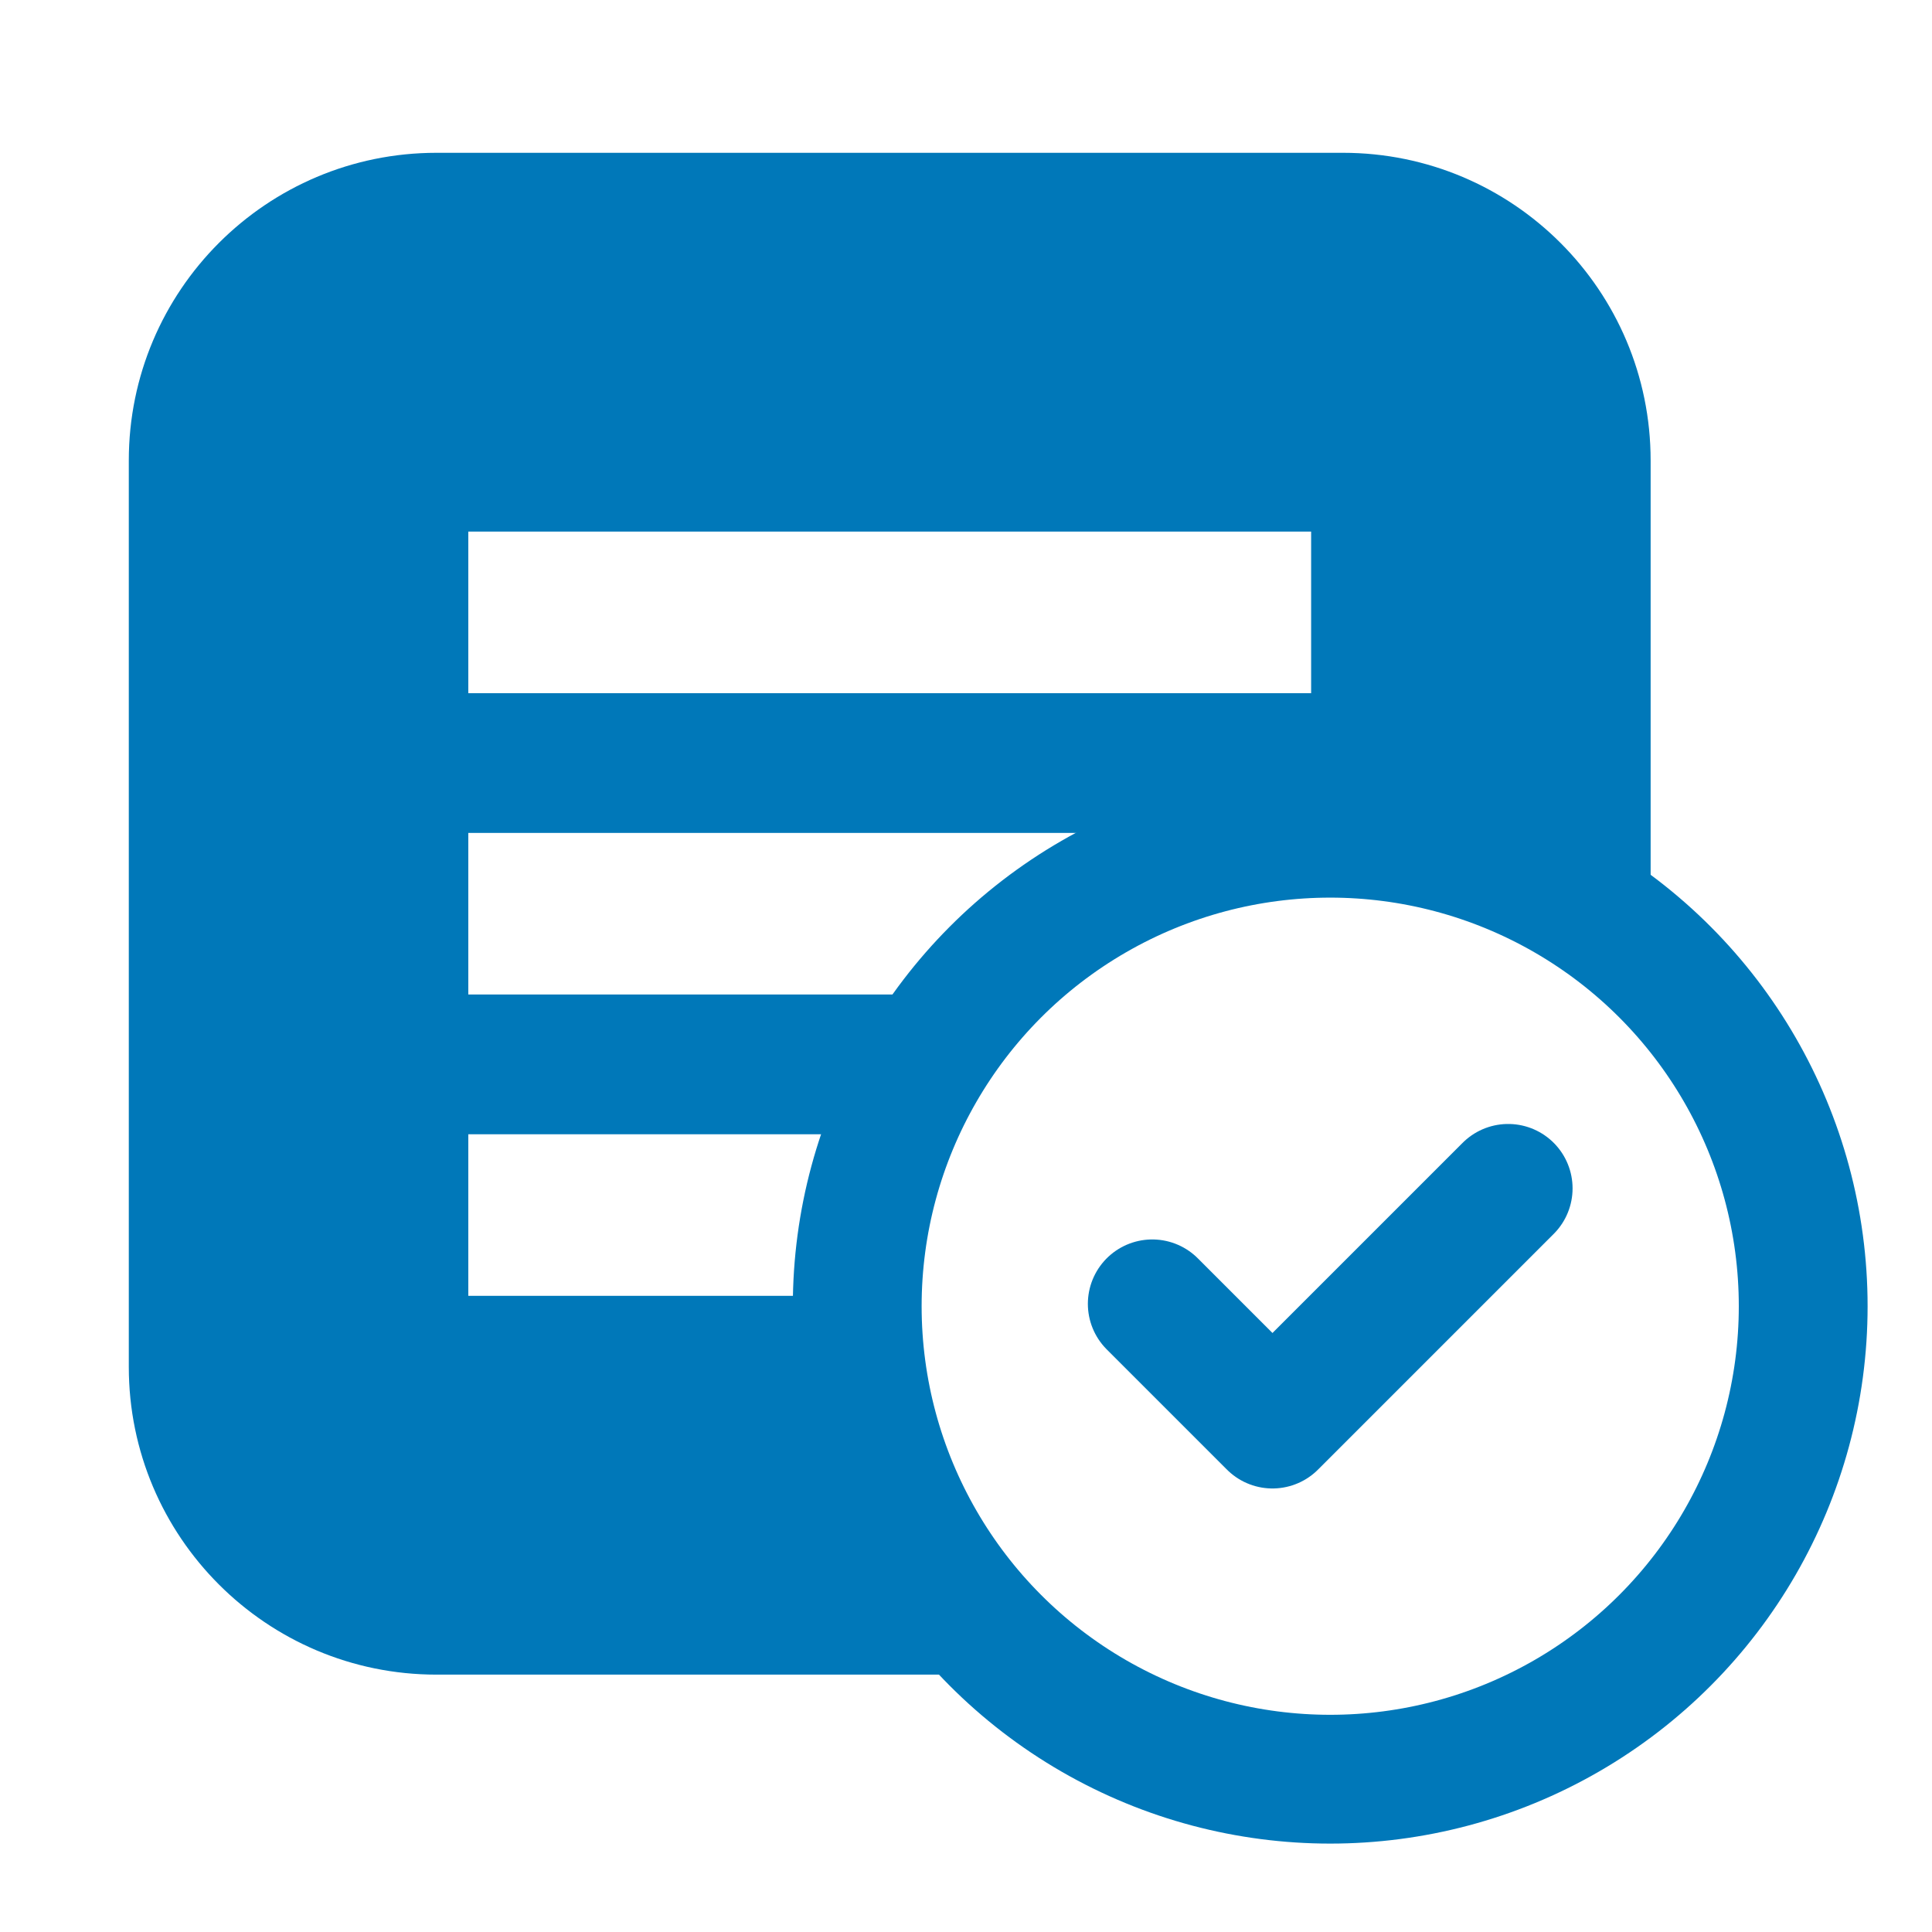 <?xml version="1.0" encoding="utf-8"?>
<!-- Generator: Adobe Illustrator 25.4.1, SVG Export Plug-In . SVG Version: 6.00 Build 0)  -->
<svg version="1.1" id="Layer_1" xmlns="http://www.w3.org/2000/svg" xmlns:xlink="http://www.w3.org/1999/xlink" x="0px" y="0px"
	 width="300px" height="300px" viewBox="0 0 300 300" style="enable-background:new 0 0 300 300;" xml:space="preserve">
<style type="text/css">
	.st0{fill:none;stroke:#0078b9;stroke-width:20;stroke-linecap:round;stroke-linejoin:round;stroke-miterlimit:10;}
	.st1{fill:#0078b9;}
</style>
<g>
	<circle class="st0" cx="206.555" cy="202.828" r="73.445"/>
	<path class="st1" d="M133.111,202.828c0-0.541,0.029-1.075,0.041-1.613H72.718v-25.09
		h65.422c3.131-8.014,7.624-15.341,13.202-21.699H72.718v-25.09h130.874v0.122
		c0.985-0.039,1.97-0.075,2.964-0.075c19.198,0,36.668,7.373,49.753,19.433
		V71.506c0-26.388-21.392-47.779-47.779-47.779H67.779
		C41.392,23.727,20,45.119,20,71.506v140.75c0,26.388,21.392,47.779,47.779,47.779
		h92.738C143.81,246.573,133.111,225.955,133.111,202.828z M72.718,82.548h130.874
		v25.09H72.718V82.548z"/>
	<polyline class="st0" points="178.923,202.461 197.589,221.128 234.188,184.529 	"/>
</g>
</svg>
